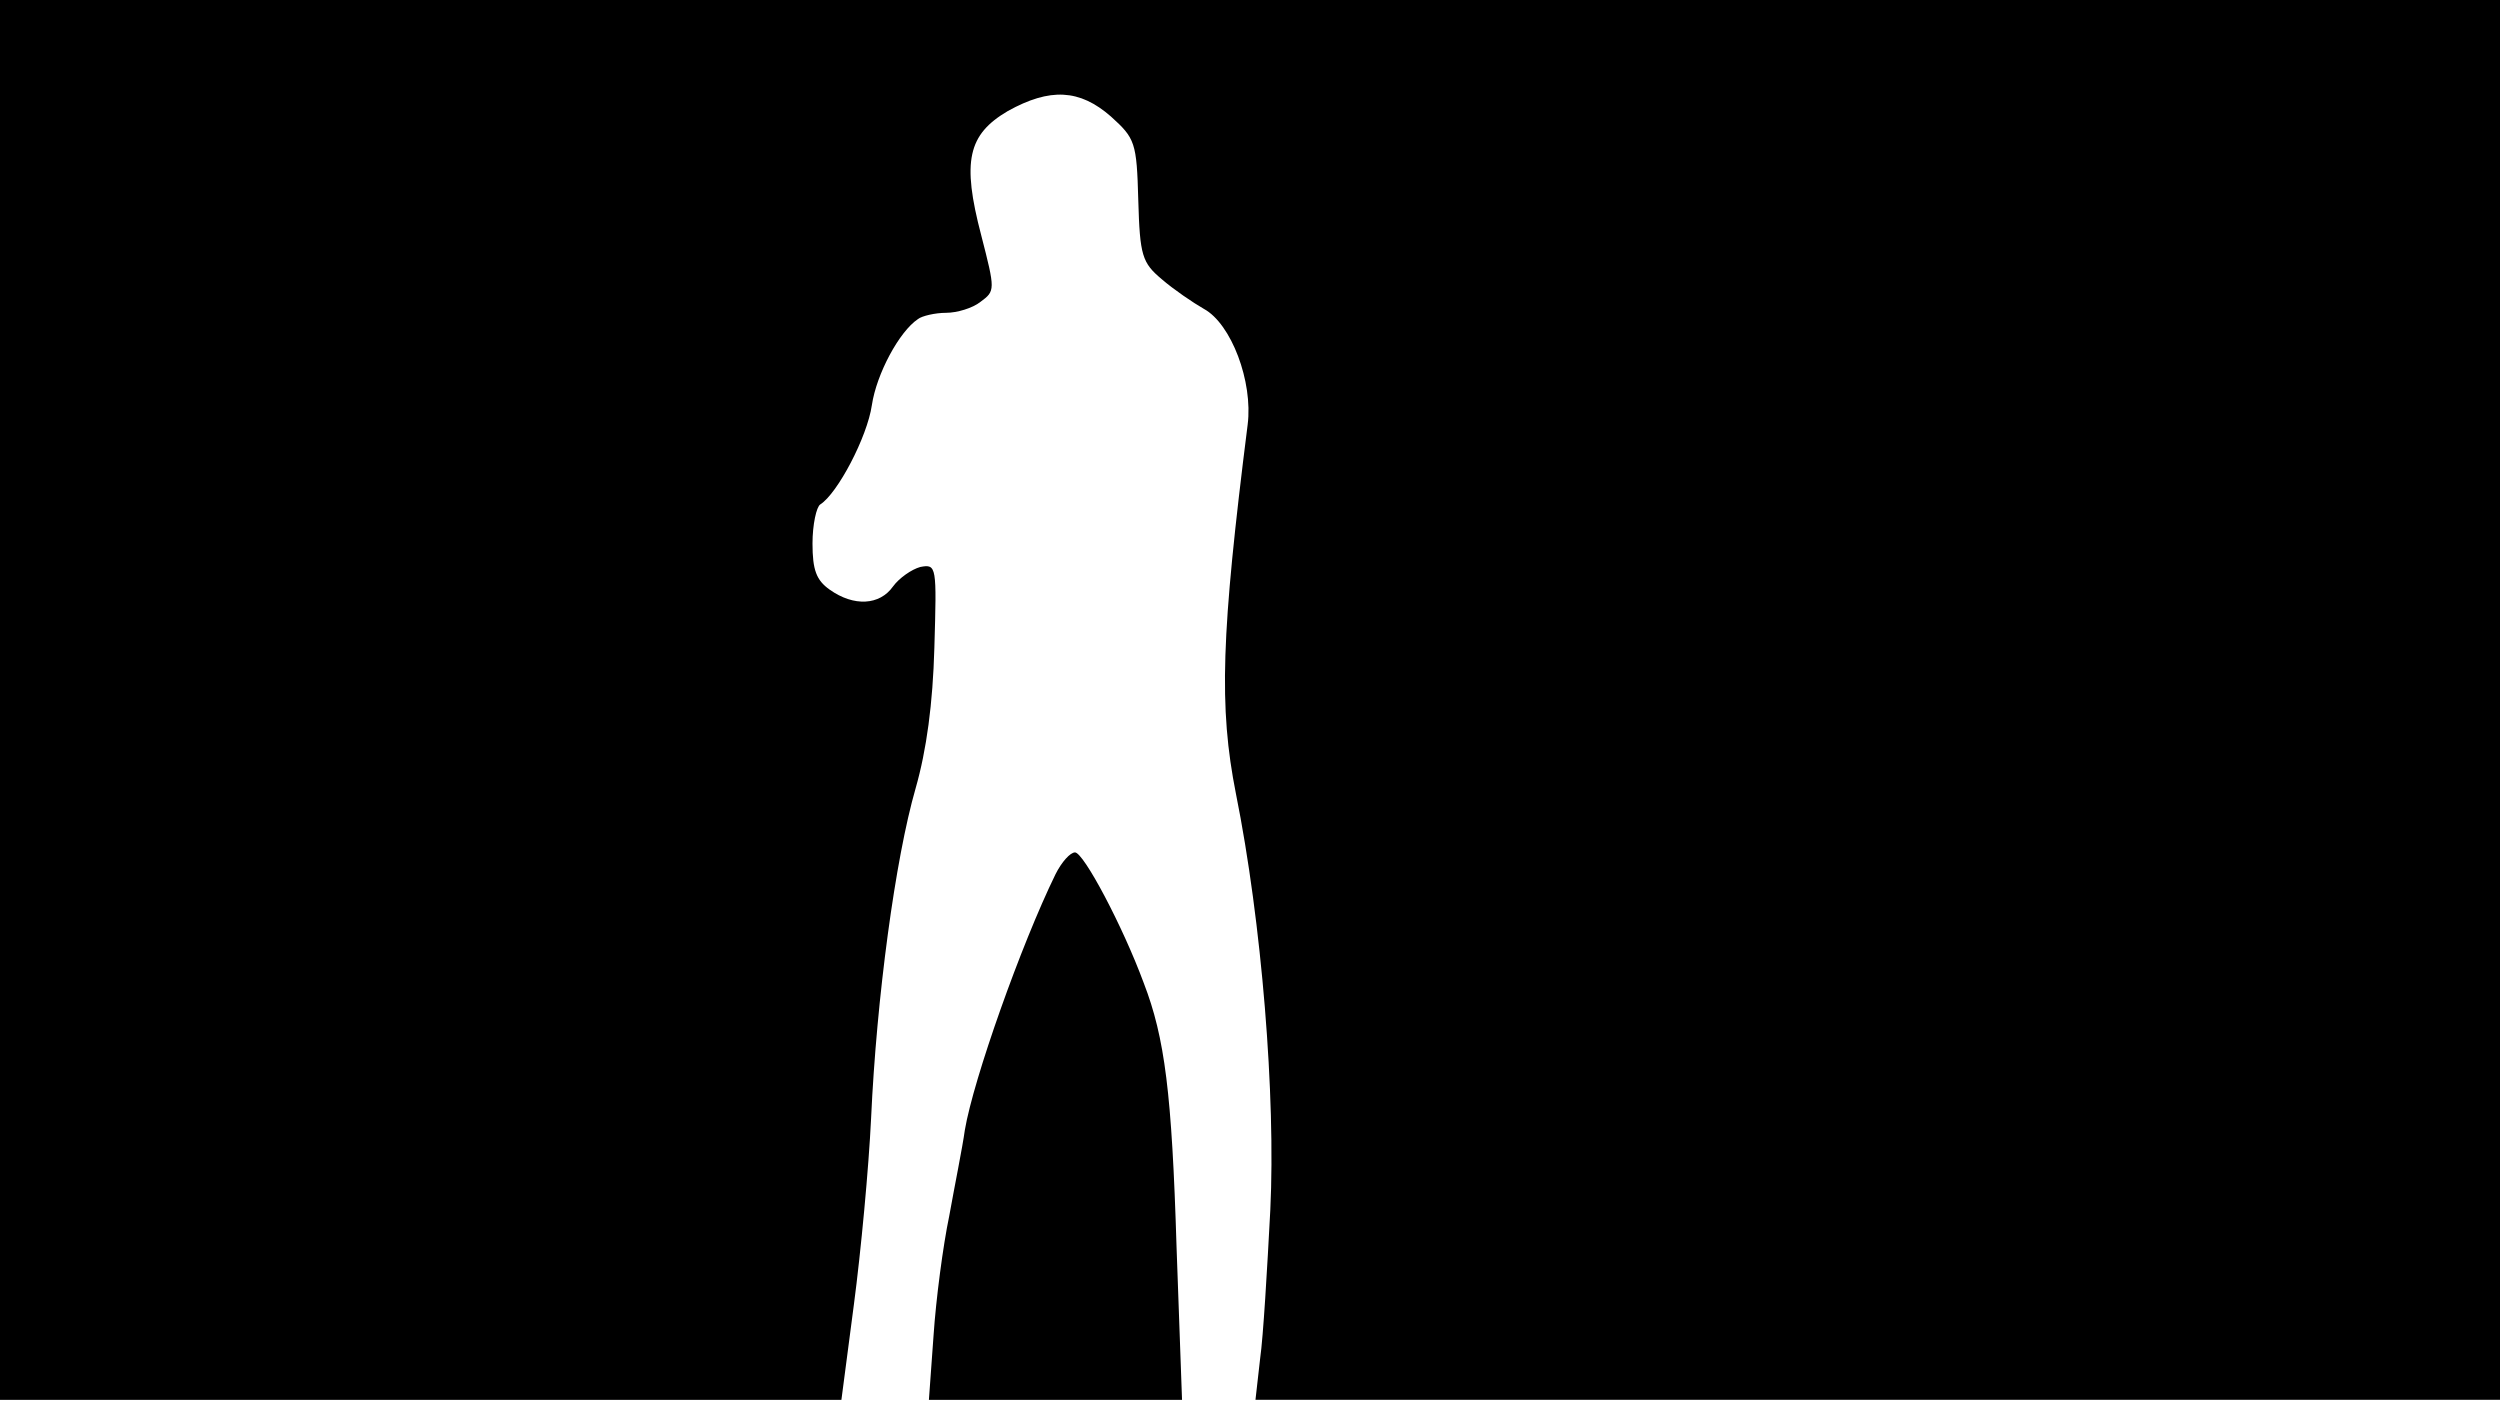 <svg version="1.0" xmlns="http://www.w3.org/2000/svg"
 width="668px" style="transform:scale(1,1.001);" height="375.75px" viewBox="0 0 320 180"
 preserveAspectRatio="xMidYMid meet">
<g transform="translate(0,180) scale(0.1,-0.1)"
fill="#000000" stroke="none">
<path d="M0 905 l0 -895 538 0 539 0 16 122 c9 68 19 175 22 238 7 154 31 332 57 422
14 49 22 108 24 180 3 104 3 107 -18 103 -11 -3 -27 -14 -35 -25 -17 -24 -50
-26 -81 -4 -17 12 -22 25 -22 59 0 24 5 47 10 50 22 14 60 86 66 127 6 40 35
94 59 110 5 4 22 8 36 8 14 0 34 6 44 14 19 14 19 15 1 85 -25 95 -17 129 34
159 54 30 92 28 132 -7 31 -28 33 -33 35 -107 2 -71 5 -80 30 -101 15 -13 40
-30 54 -38 35 -19 63 -93 56 -148 -34 -269 -37 -361 -15 -472 33 -164 51 -387
44 -532 -4 -76 -9 -162 -13 -190 l-6 -53 797 0 796 0 0 895 0 895 -1600 0
-1600 0 0 -895z"/>
<path d="M1351 682 c-44 -90 -105 -262 -116 -327 -3 -22 -13 -71 -20 -110 -8 -38 -17
-107 -20 -152 l-6 -83 162 0 162 0 -7 195 c-6 197 -15 268 -42 338 -27 73 -77
167 -88 167 -6 0 -17 -12 -25 -28z"/>
</g>
</svg>
